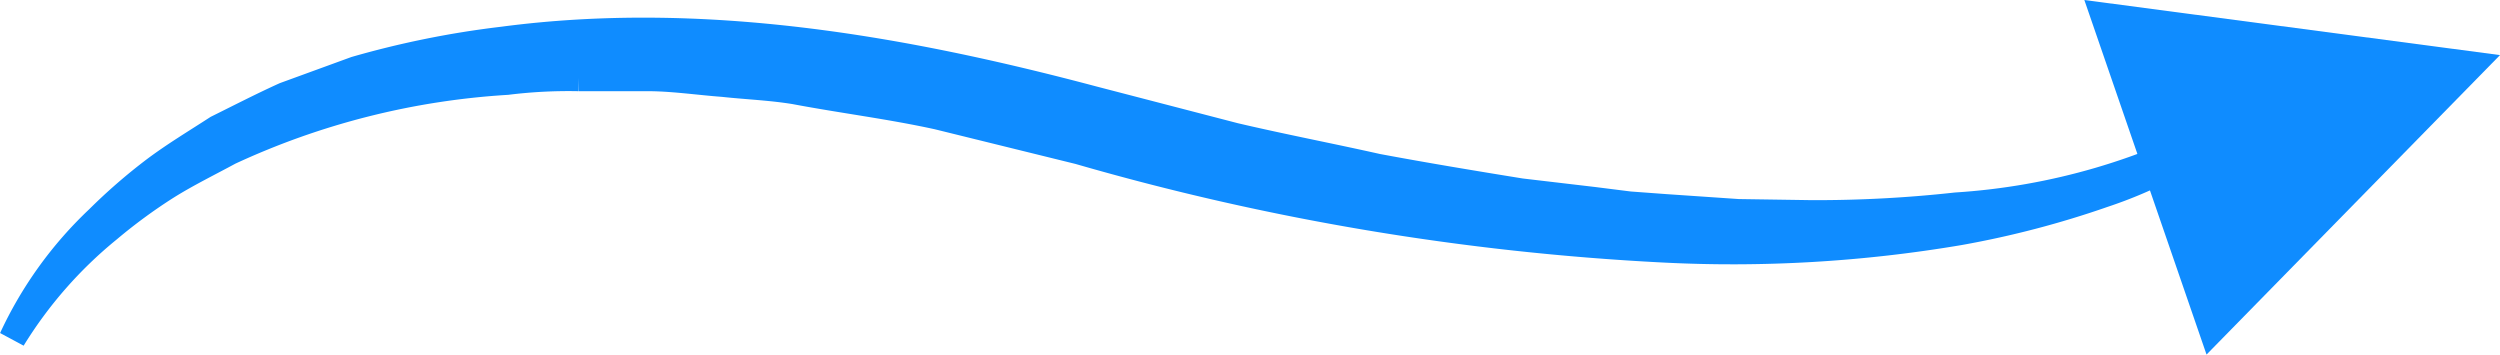<svg xmlns="http://www.w3.org/2000/svg" width="93.382" height="13.244" viewBox="0 0 93.382 13.244">
  <defs>
    <style>
      .cls-1, .cls-2 {
        fill: #0f8cff;
      }

      .cls-1 {
        stroke: #0f8cff;
      }
    </style>
  </defs>
  <g id="Arrow1" transform="translate(-22.387 -2577.75)">
    <path id="Path_14999" data-name="Path 14999" class="cls-1" d="M22.844,2590.4a14.577,14.577,0,0,1,3.22-4.472,20.892,20.892,0,0,1,2.107-1.83c.745-.558,1.548-1.039,2.334-1.549.835-.413,1.669-.844,2.522-1.23l2.639-.963a34.586,34.586,0,0,1,5.494-1.11c7.456-.986,14.941.326,22.065,2.22l5.28,1.372c1.769.415,3.552.756,5.326,1.154,1.782.333,3.573.63,5.365.92l2.7.318,1.35.17,1.354.1,2.713.185,2.715.041a47.67,47.67,0,0,0,5.42-.287,24.577,24.577,0,0,0,10.371-3.038,16.191,16.191,0,0,1-4.86,2.6,34.943,34.943,0,0,1-5.37,1.407,50.636,50.636,0,0,1-11.078.648,96.171,96.171,0,0,1-21.82-3.665l-5.274-1.3c-1.766-.387-3.558-.609-5.333-.944-.891-.147-1.791-.18-2.686-.277-.9-.067-1.795-.2-2.692-.213l-2.695,0a18.679,18.679,0,0,0-2.686.137,28.743,28.743,0,0,0-10.368,2.621c-.786.426-1.6.824-2.359,1.3a20.252,20.252,0,0,0-2.178,1.6A16.234,16.234,0,0,0,22.844,2590.4Z"/>
    <g id="Path_15" data-name="Path 15">
      <path id="Path_15004" data-name="Path 15004" class="cls-2" d="M113.653,2580.536l-8.428,8.6-3.509-10.183Z"/>
      <path id="Path_15005" data-name="Path 15005" class="cls-2" d="M105.644,2587.28l5.894-6.015-8.348-1.106,2.454,7.121m-.837,3.714-4.564-13.244,15.526,2.058Z"/>
    </g>
  </g>
</svg>
